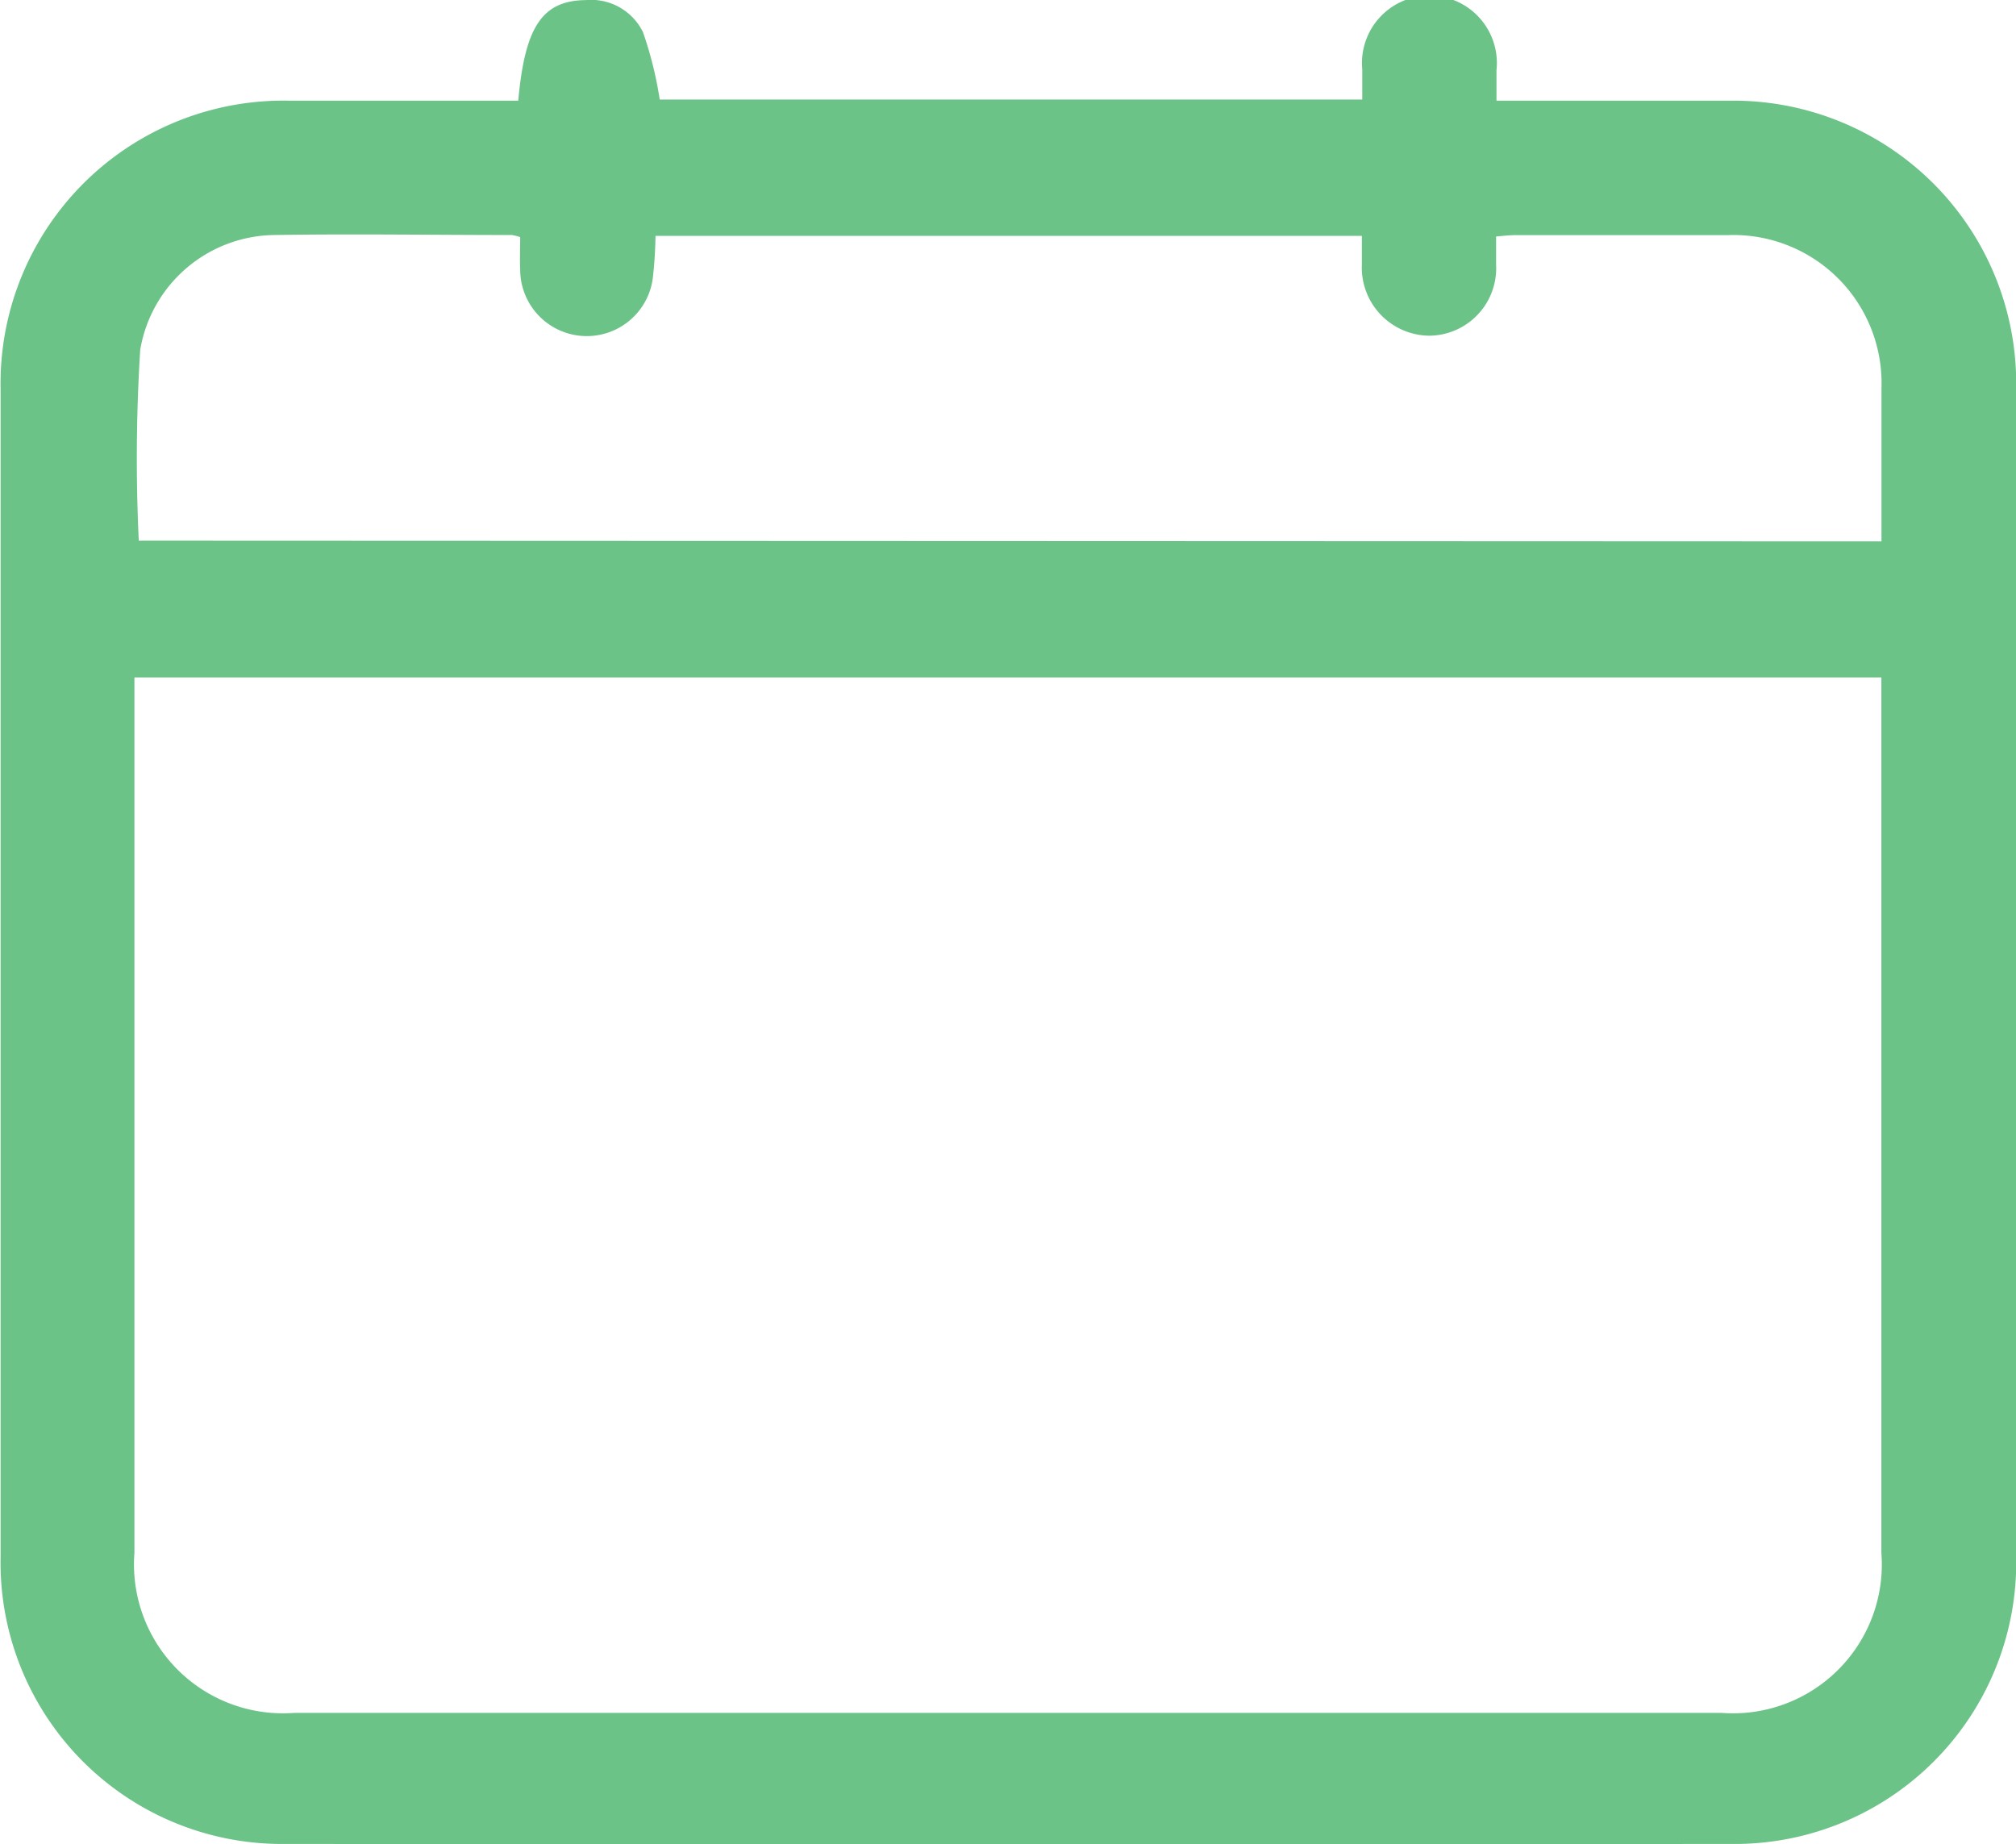<svg xmlns="http://www.w3.org/2000/svg" width="20.92" height="19.14" viewBox="0 0 20.92 19.14">
  <g id="date-1-icon" transform="translate(-1402.817 -440.591)">
    <g id="Group_144" data-name="Group 144">
      <path id="Path_150" data-name="Path 150" d="M1408.195,441.636c.069-.771.251-1.039.7-1.044a.6.6,0,0,1,.594.332,3.936,3.936,0,0,1,.174.7h7.29c0-.1,0-.21,0-.315a.7.7,0,1,1,1.393.012c0,.093,0,.187,0,.315h.243c.726,0,1.452,0,2.178,0a2.935,2.935,0,0,1,2.972,2.969q.006,6.076,0,12.153a2.922,2.922,0,0,1-2.966,2.97q-7.492.006-14.987,0a2.921,2.921,0,0,1-2.963-2.972q0-6.066,0-12.133a2.936,2.936,0,0,1,3-2.987h2.38Zm-3.983,5.987v9.083a1.546,1.546,0,0,0,1.657,1.662h14.814a1.545,1.545,0,0,0,1.657-1.661q0-4.422,0-8.843v-.241Zm18.129-1.414c0-.541,0-1.063,0-1.585a1.538,1.538,0,0,0-1.594-1.593c-.733,0-1.467,0-2.2,0-.063,0-.125.008-.205.014,0,.108,0,.2,0,.294a.7.7,0,0,1-.693.736.707.707,0,0,1-.7-.736c0-.1,0-.2,0-.3h-7.33a4.333,4.333,0,0,1-.028.44.691.691,0,0,1-1.376-.089c-.005-.114,0-.228,0-.338a.5.5,0,0,0-.087-.022c-.821,0-1.642-.013-2.462,0a1.43,1.43,0,0,0-1.394,1.191,18.141,18.141,0,0,0-.015,1.981Z" fill="#6bc388"/>
    </g>
  </g>
</svg>
